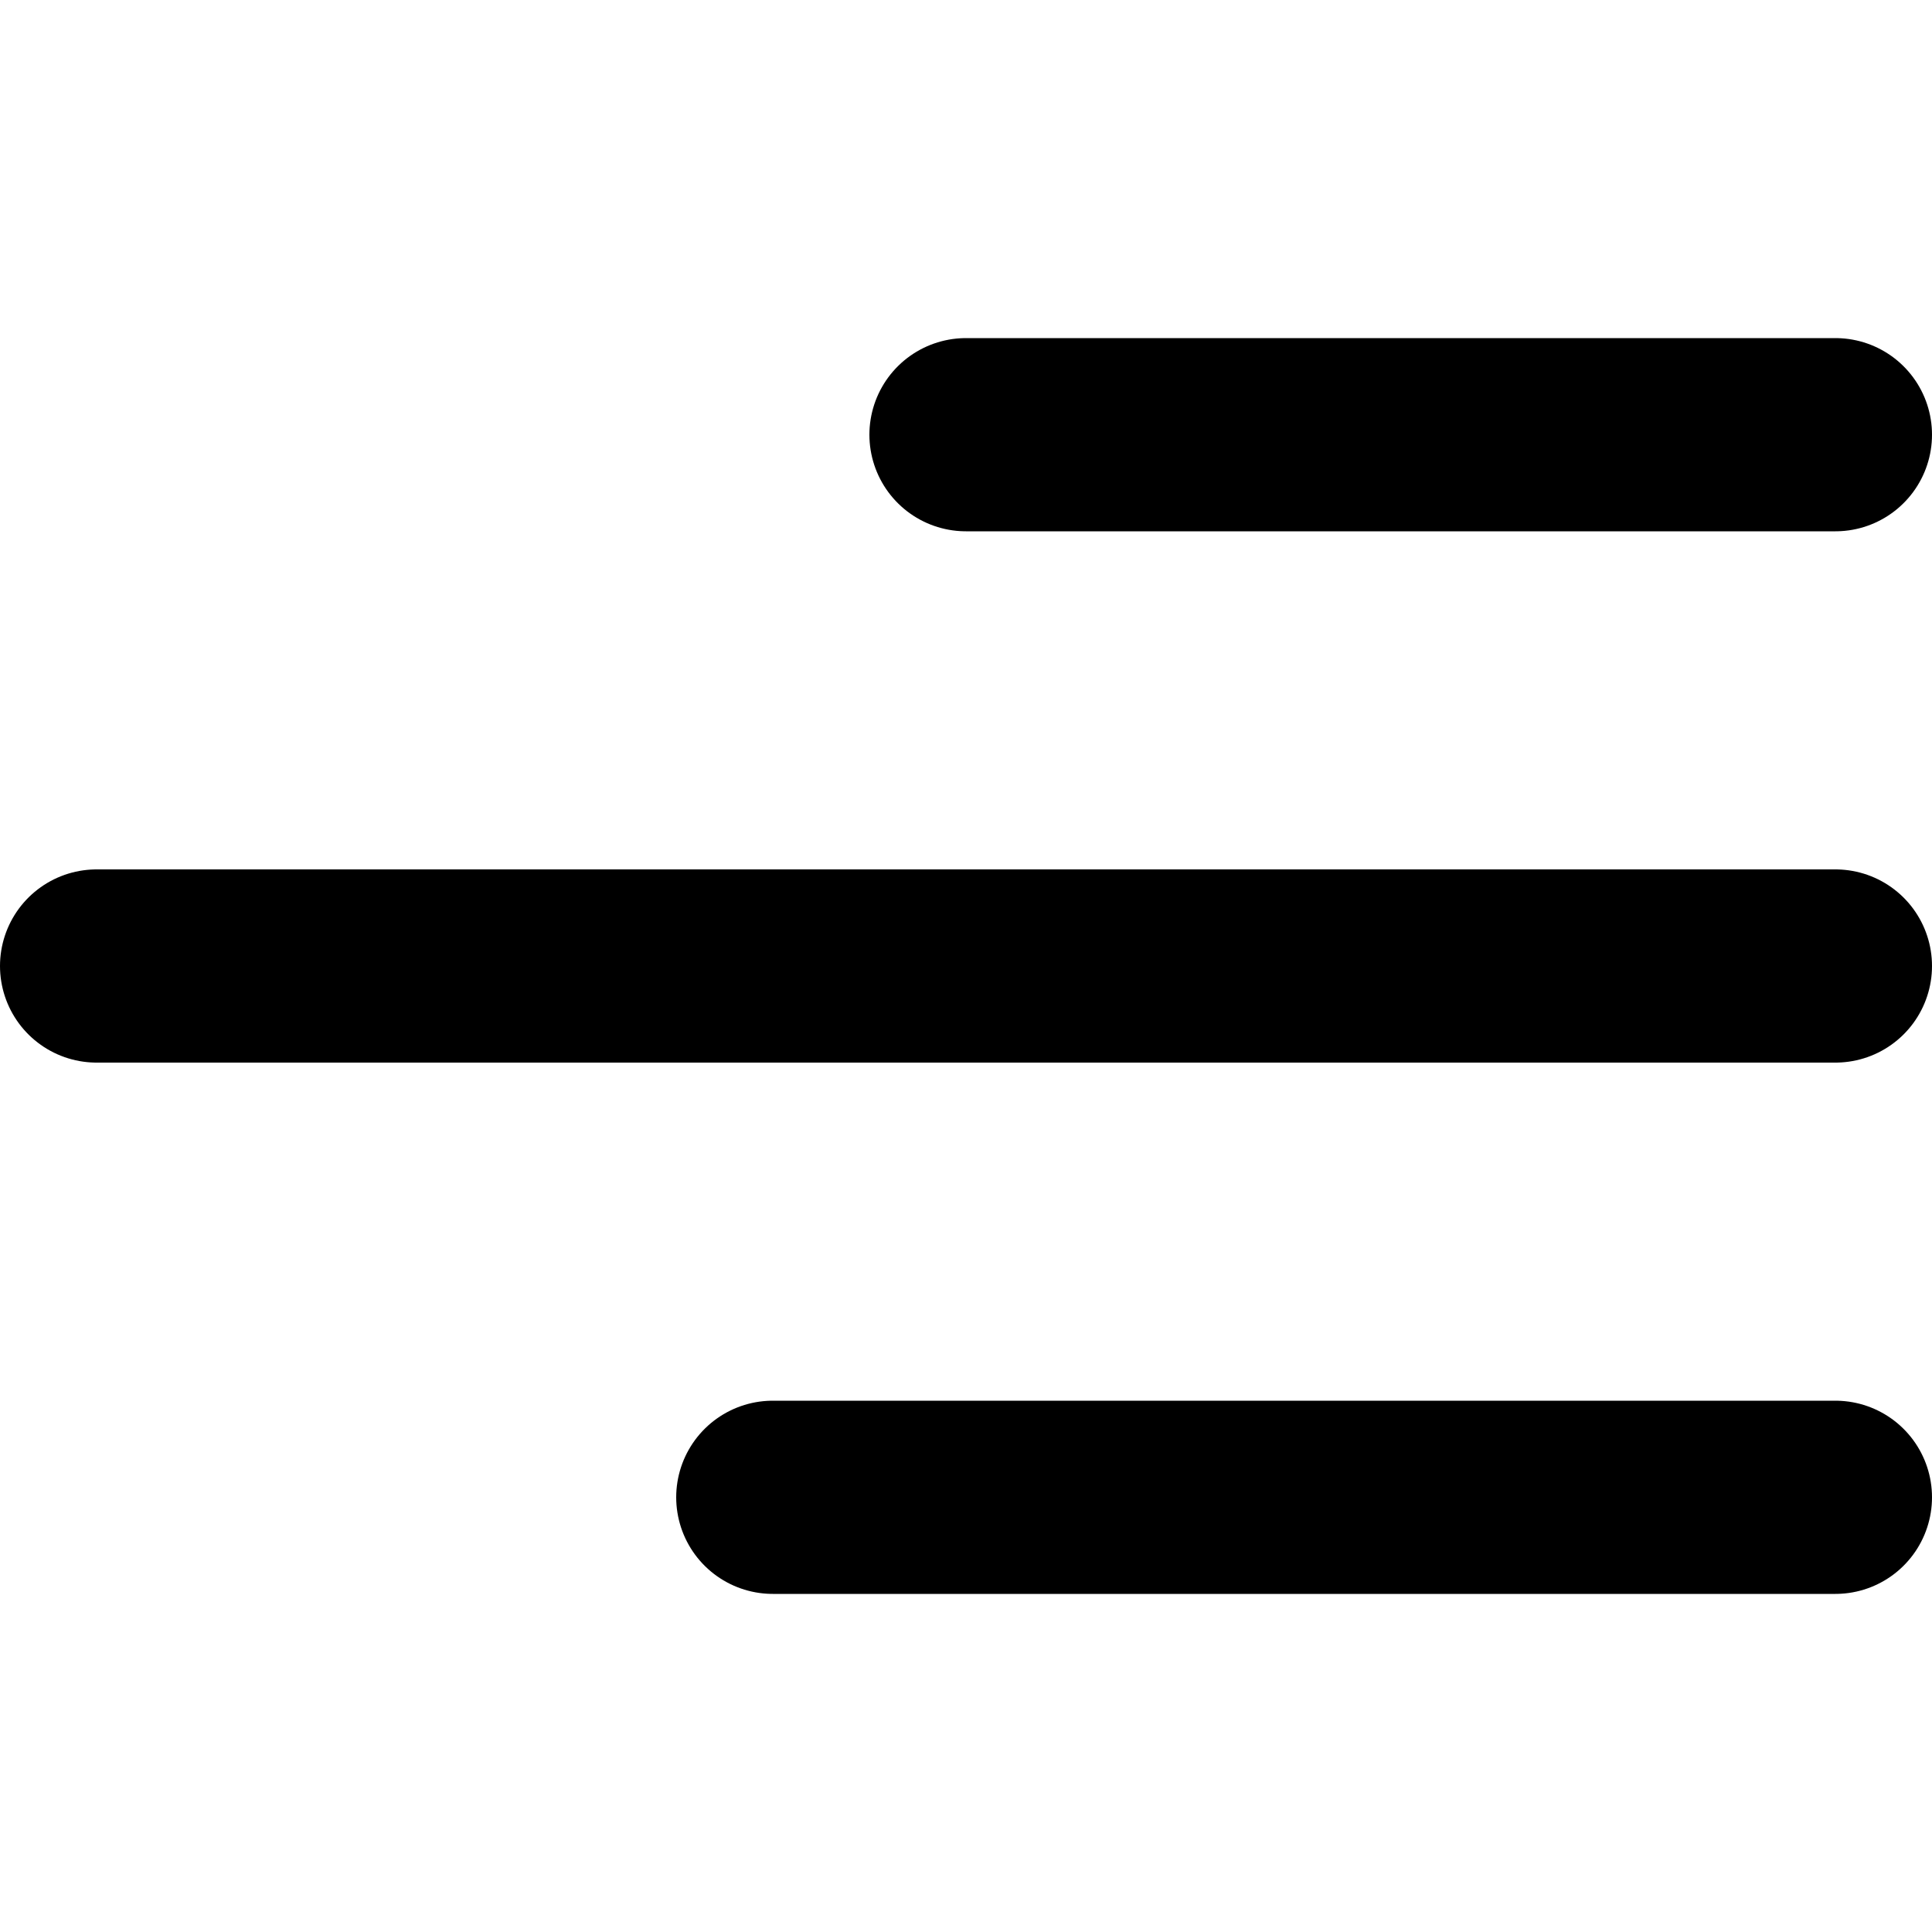 <svg xmlns="http://www.w3.org/2000/svg" viewBox="0 0 20 20" xml:space="preserve"><path d="M8 15.5h11M1 10h18m-9-5.5h9" fill="none" stroke="currentColor" stroke-width="2" stroke-linecap="round" stroke-linejoin="round"/></svg>
